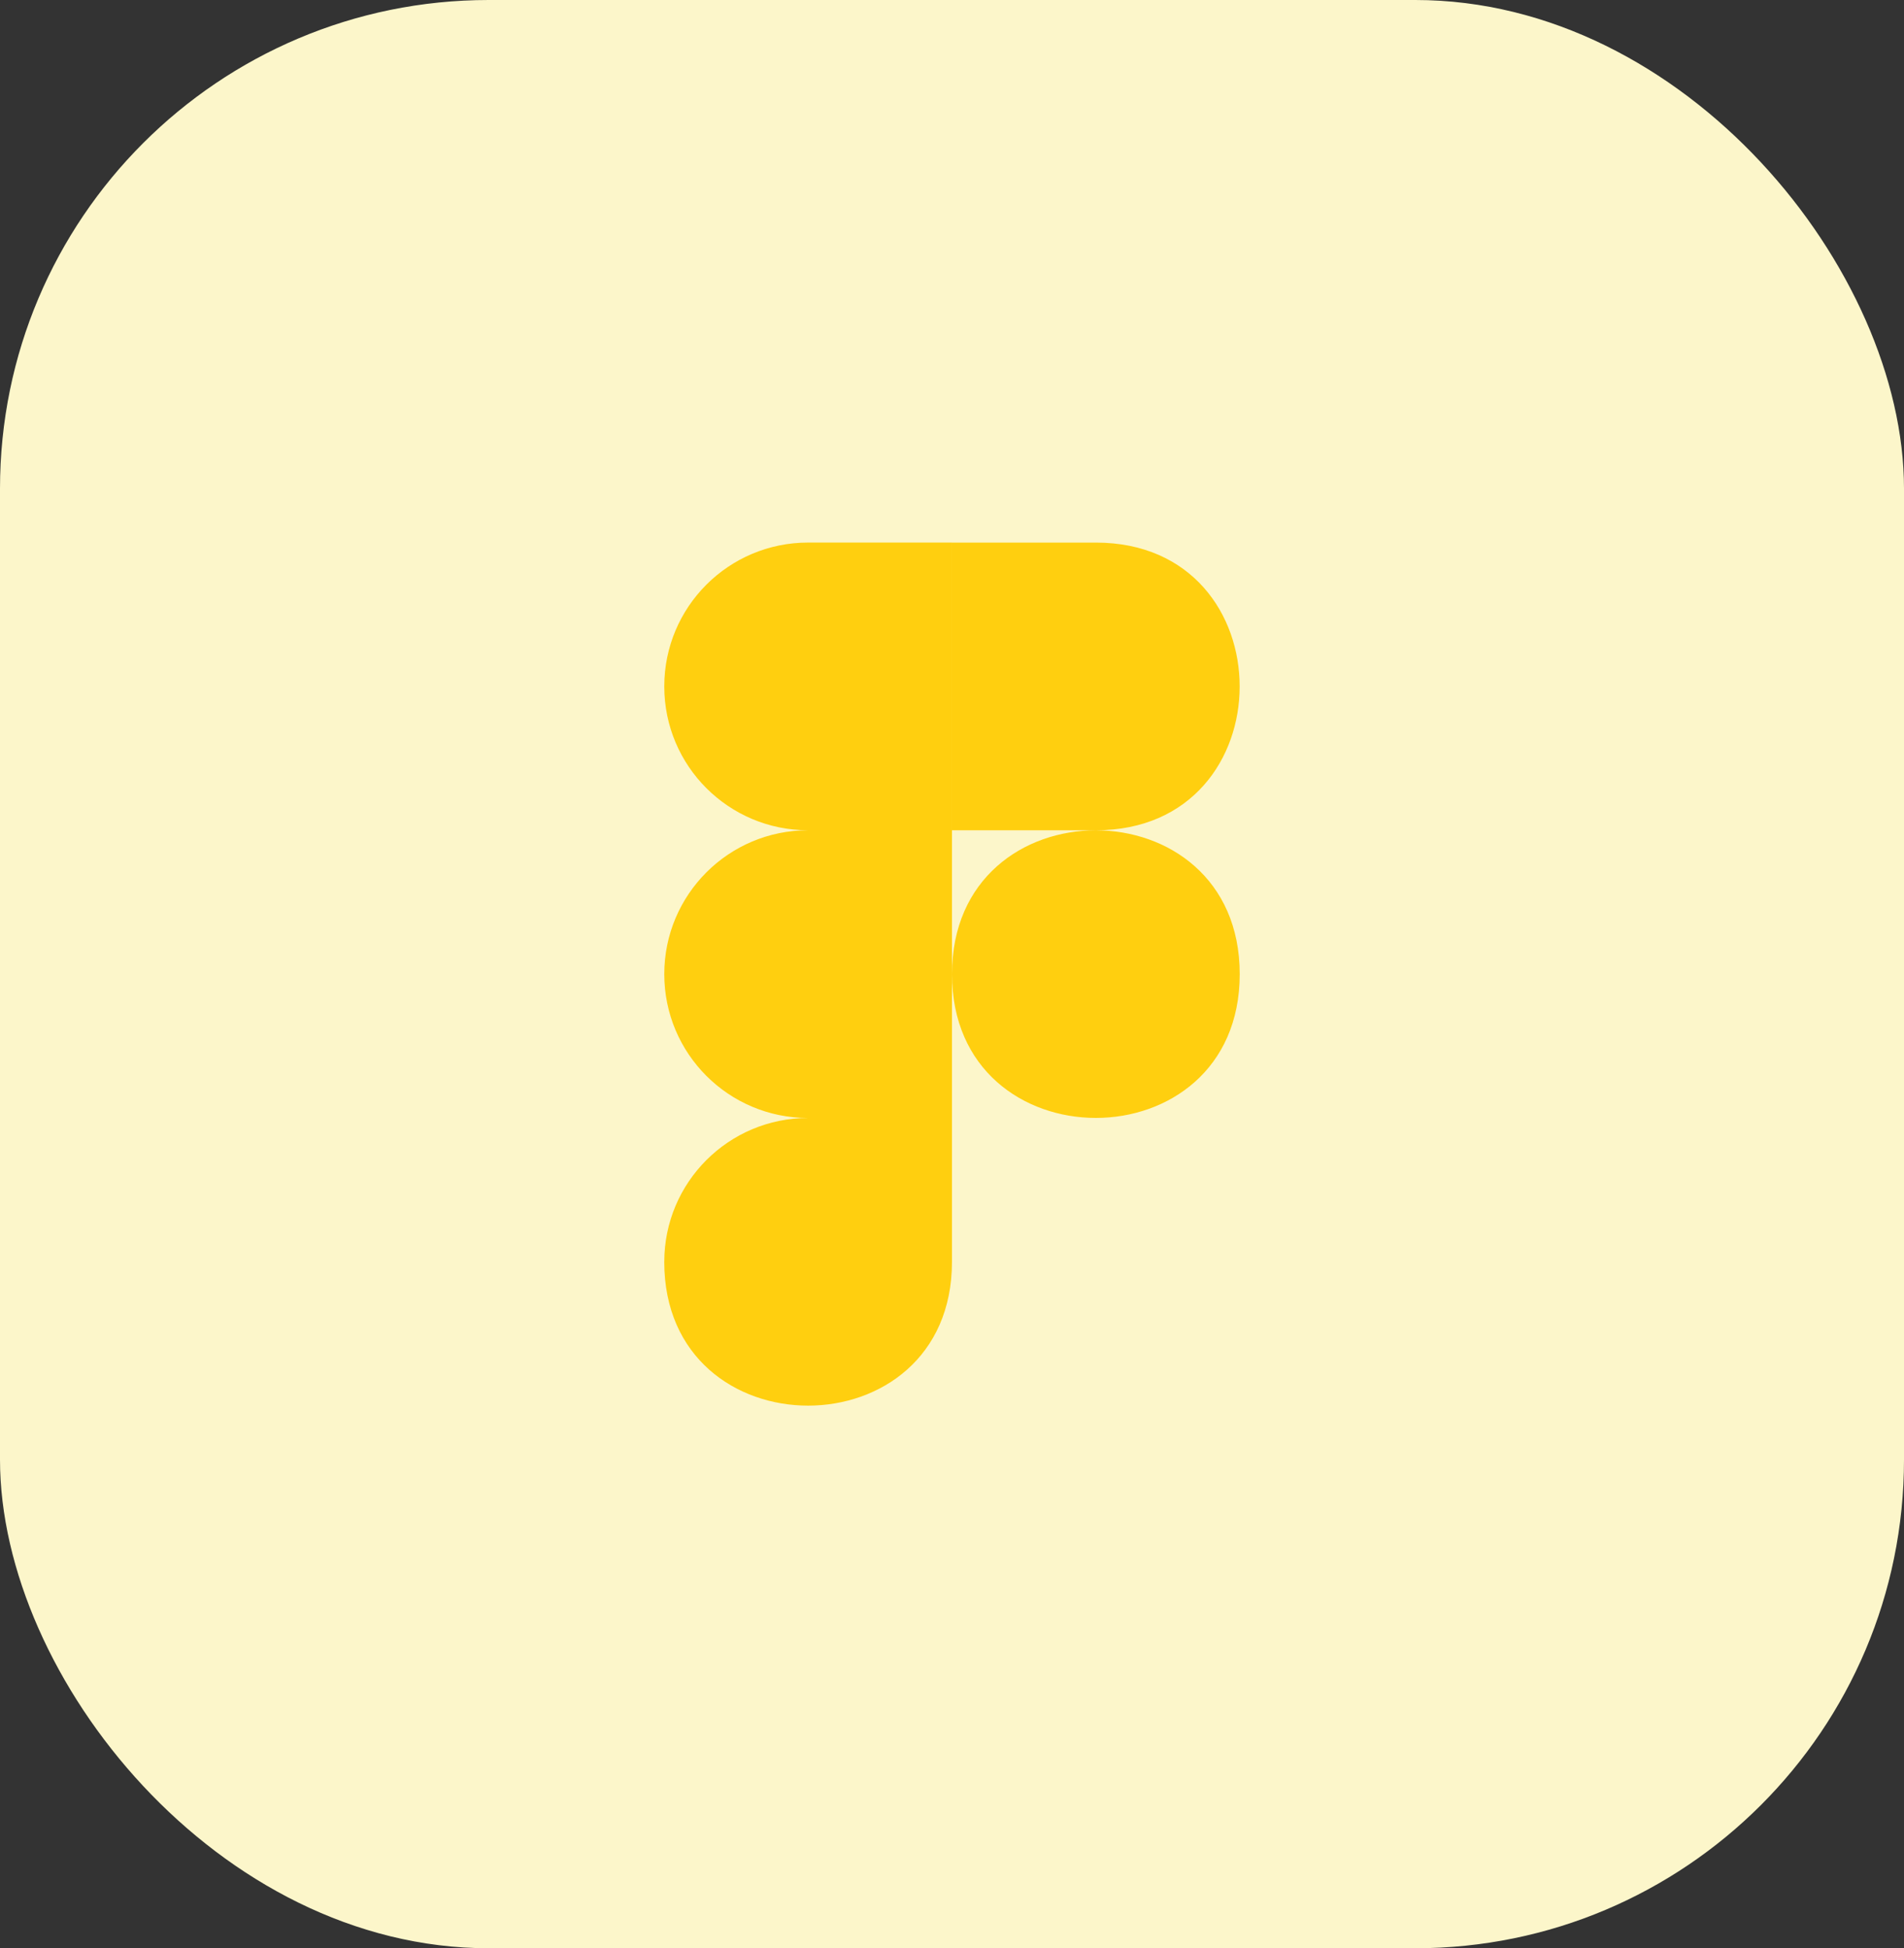 <svg width="300" height="307" viewBox="0 0 300 307" fill="none" xmlns="http://www.w3.org/2000/svg">
<rect x="0" y="0" width="300" height="307" fill="#333333" stroke="none"/>
<rect width="300" height="307" rx="77" fill="#FCF6CA"/>
<g clip-path="url(#clip0_2105_16530)">
<path d="M150 153.5C150 123.287 195.335 123.287 195.335 153.5C195.335 183.713 150 183.713 150 153.5ZM104.665 198.835C104.665 186.306 114.802 176.169 127.331 176.169H149.996V198.835C149.996 229.048 104.661 229.048 104.661 198.835H104.665ZM150 85.5V130.835H172.665C202.879 130.835 202.879 85.5 172.665 85.5H150ZM104.665 108.165C104.665 120.694 114.802 130.83 127.331 130.83H149.996V85.496H127.331C114.802 85.496 104.665 95.632 104.665 108.161V108.165ZM104.665 153.5C104.665 166.029 114.802 176.169 127.331 176.169H149.996V130.83H127.331C114.802 130.83 104.665 140.971 104.665 153.5Z" fill="#FFCF0F"/>
</g>
<defs>
<clipPath id="clip0_2105_16530">
<rect width="136" height="136" fill="white" transform="translate(82 85.5)"/>
</clipPath>
</defs>
</svg>
